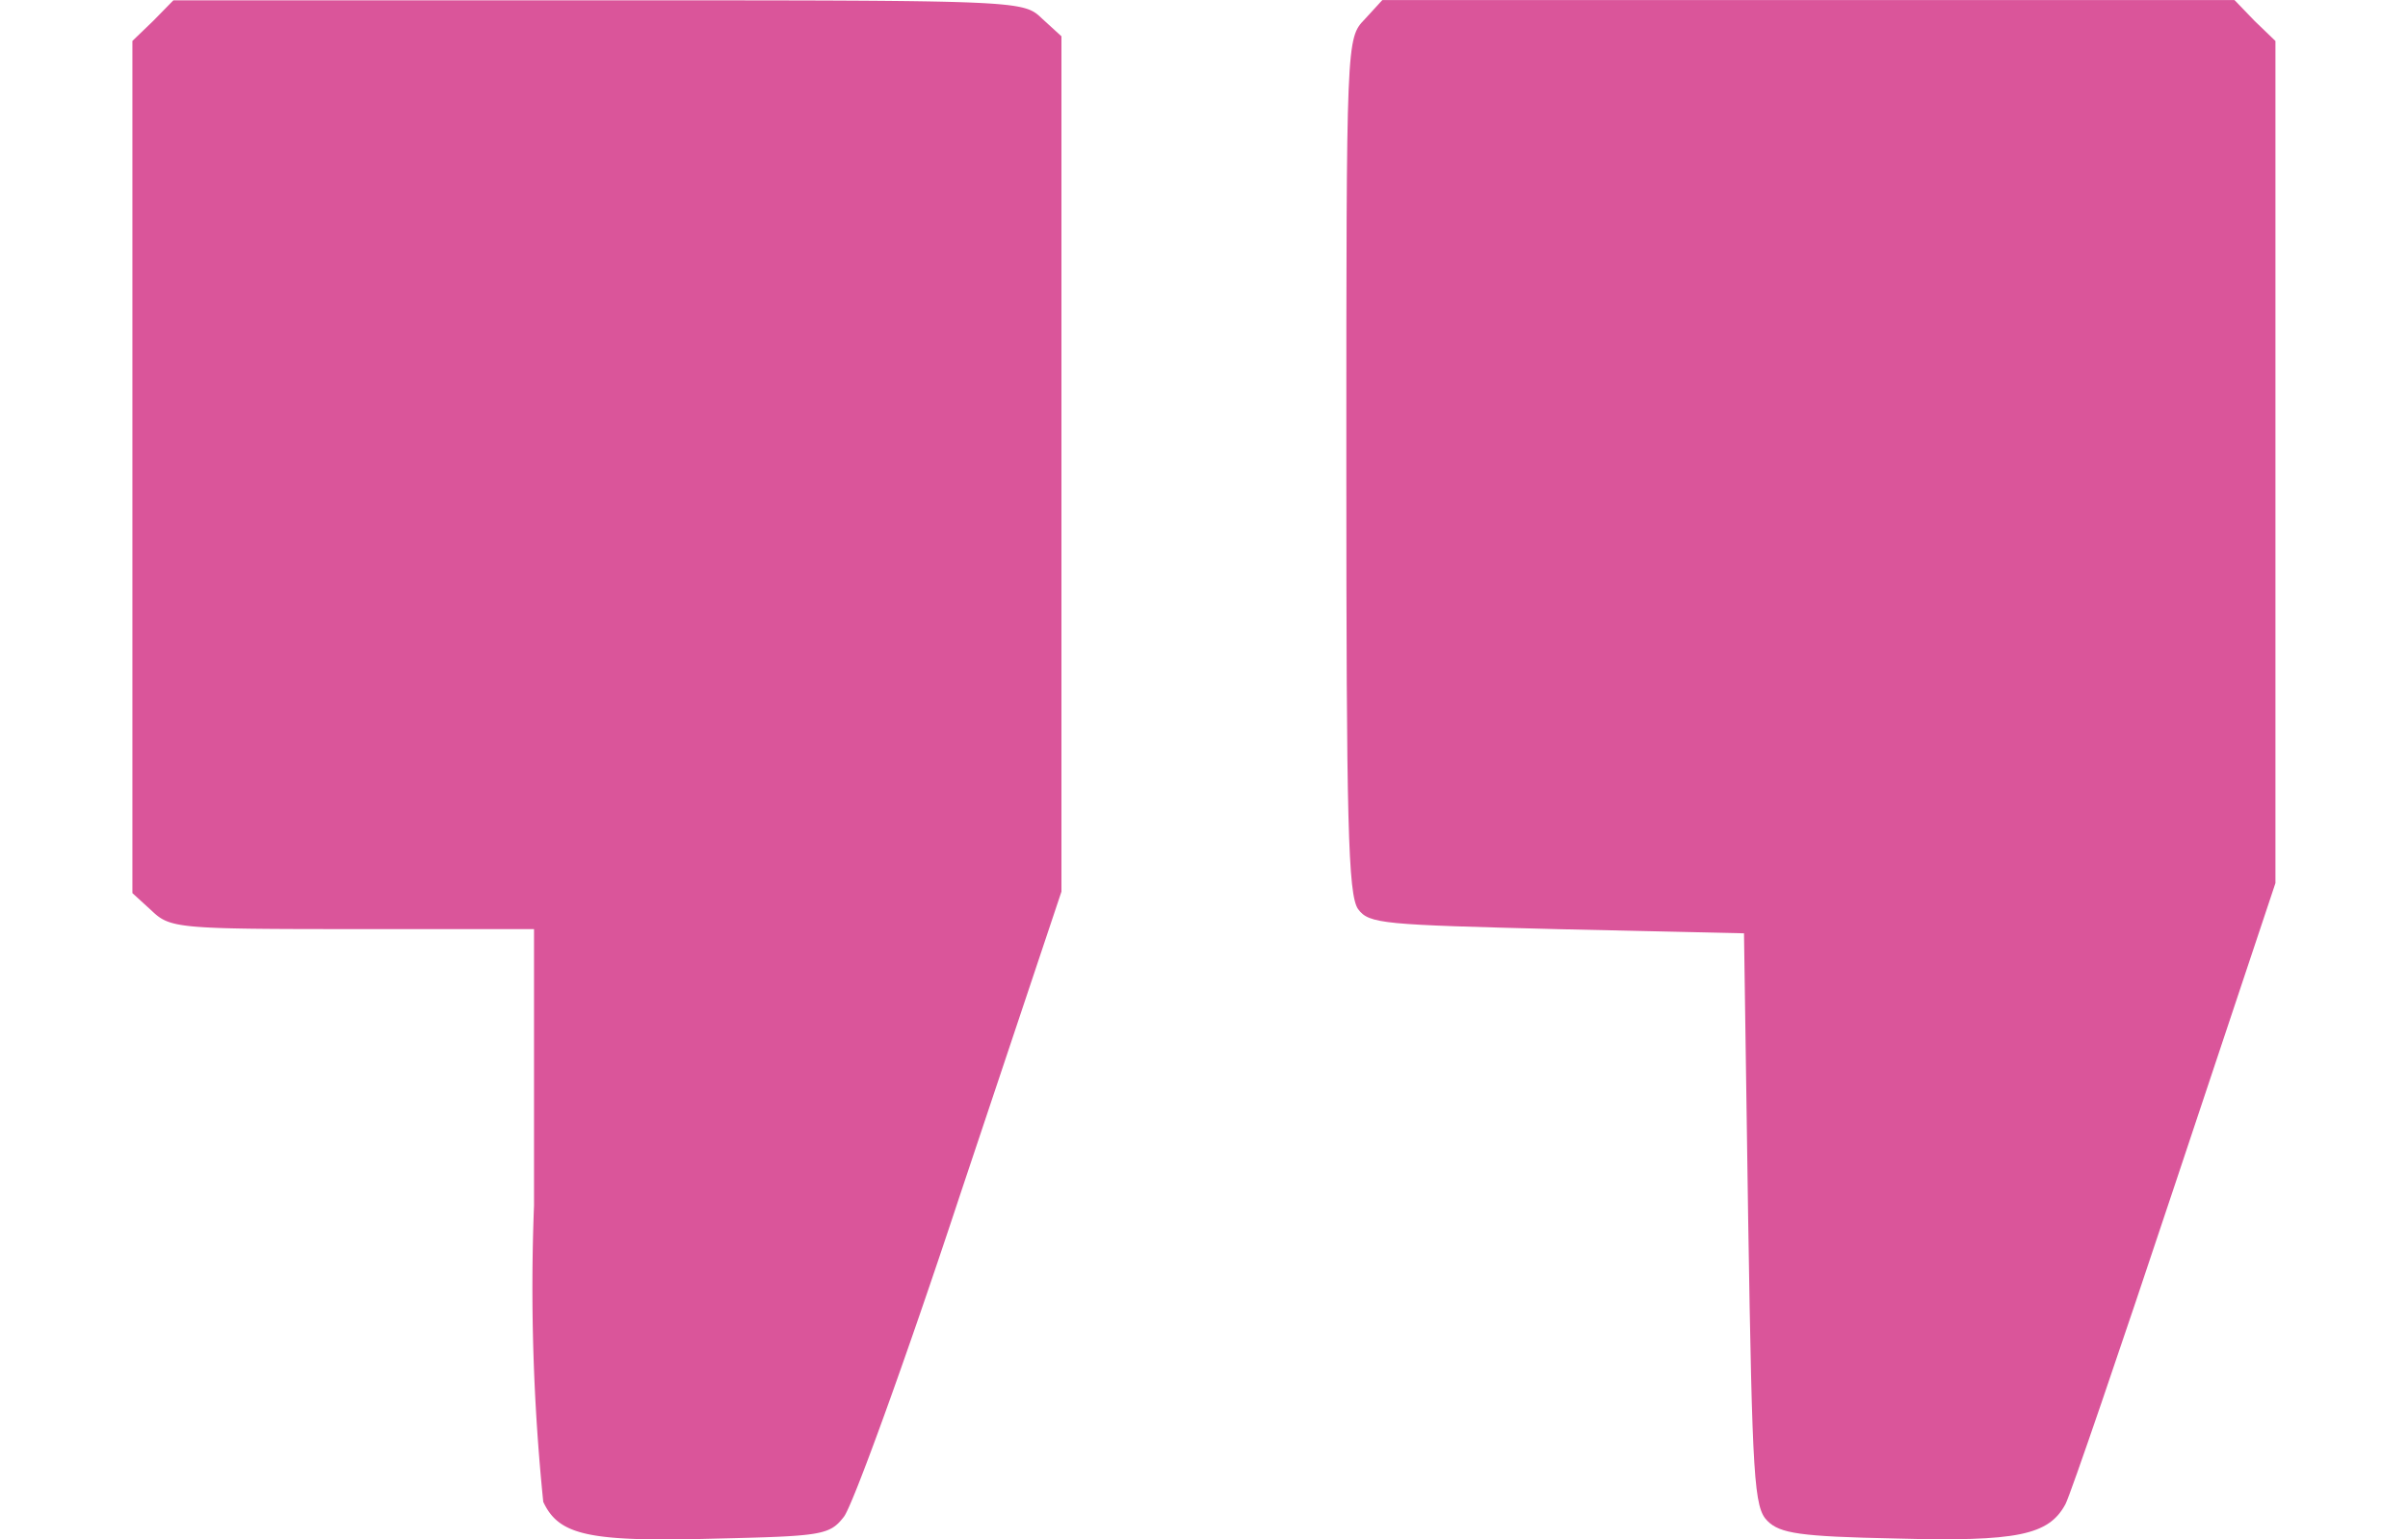 <svg xmlns="http://www.w3.org/2000/svg" width="32.09" height="20.517" viewBox="0 0 41.09 29.517">
  <g id="image-removebg-preview_3_1_" data-name="image-removebg-preview (3) (1)" transform="translate(-21 238)">
    <path id="Path_610" data-name="Path 610" d="M21.4-237.6l-.4.385v16.34l.369.337c.353.337.5.353,3.852.353H28.7v5.3a40.658,40.658,0,0,0,.177,5.682c.3.642.867.77,3.274.706,2.055-.048,2.215-.064,2.488-.417.161-.193,1.172-2.969,2.231-6.18l1.942-5.81v-16.4l-.369-.337c-.369-.353-.369-.353-8.523-.353H21.786Z" fill="#da559a"/>
    <path id="Path_611" data-name="Path 611" d="M166.353-237.631c-.353.369-.353.369-.353,8.555,0,6.822.032,8.234.225,8.507.209.289.5.3,3.82.385l3.579.08.08,5.489c.08,4.992.112,5.522.369,5.778.241.241.626.3,2.456.337,2.343.064,2.937-.064,3.258-.658.1-.193,1.043-2.953,2.1-6.131l1.926-5.778v-16.147l-.4-.385-.385-.4H166.69Z" transform="translate(-121.726)" fill="#da559a"/>
  </g>
</svg>
